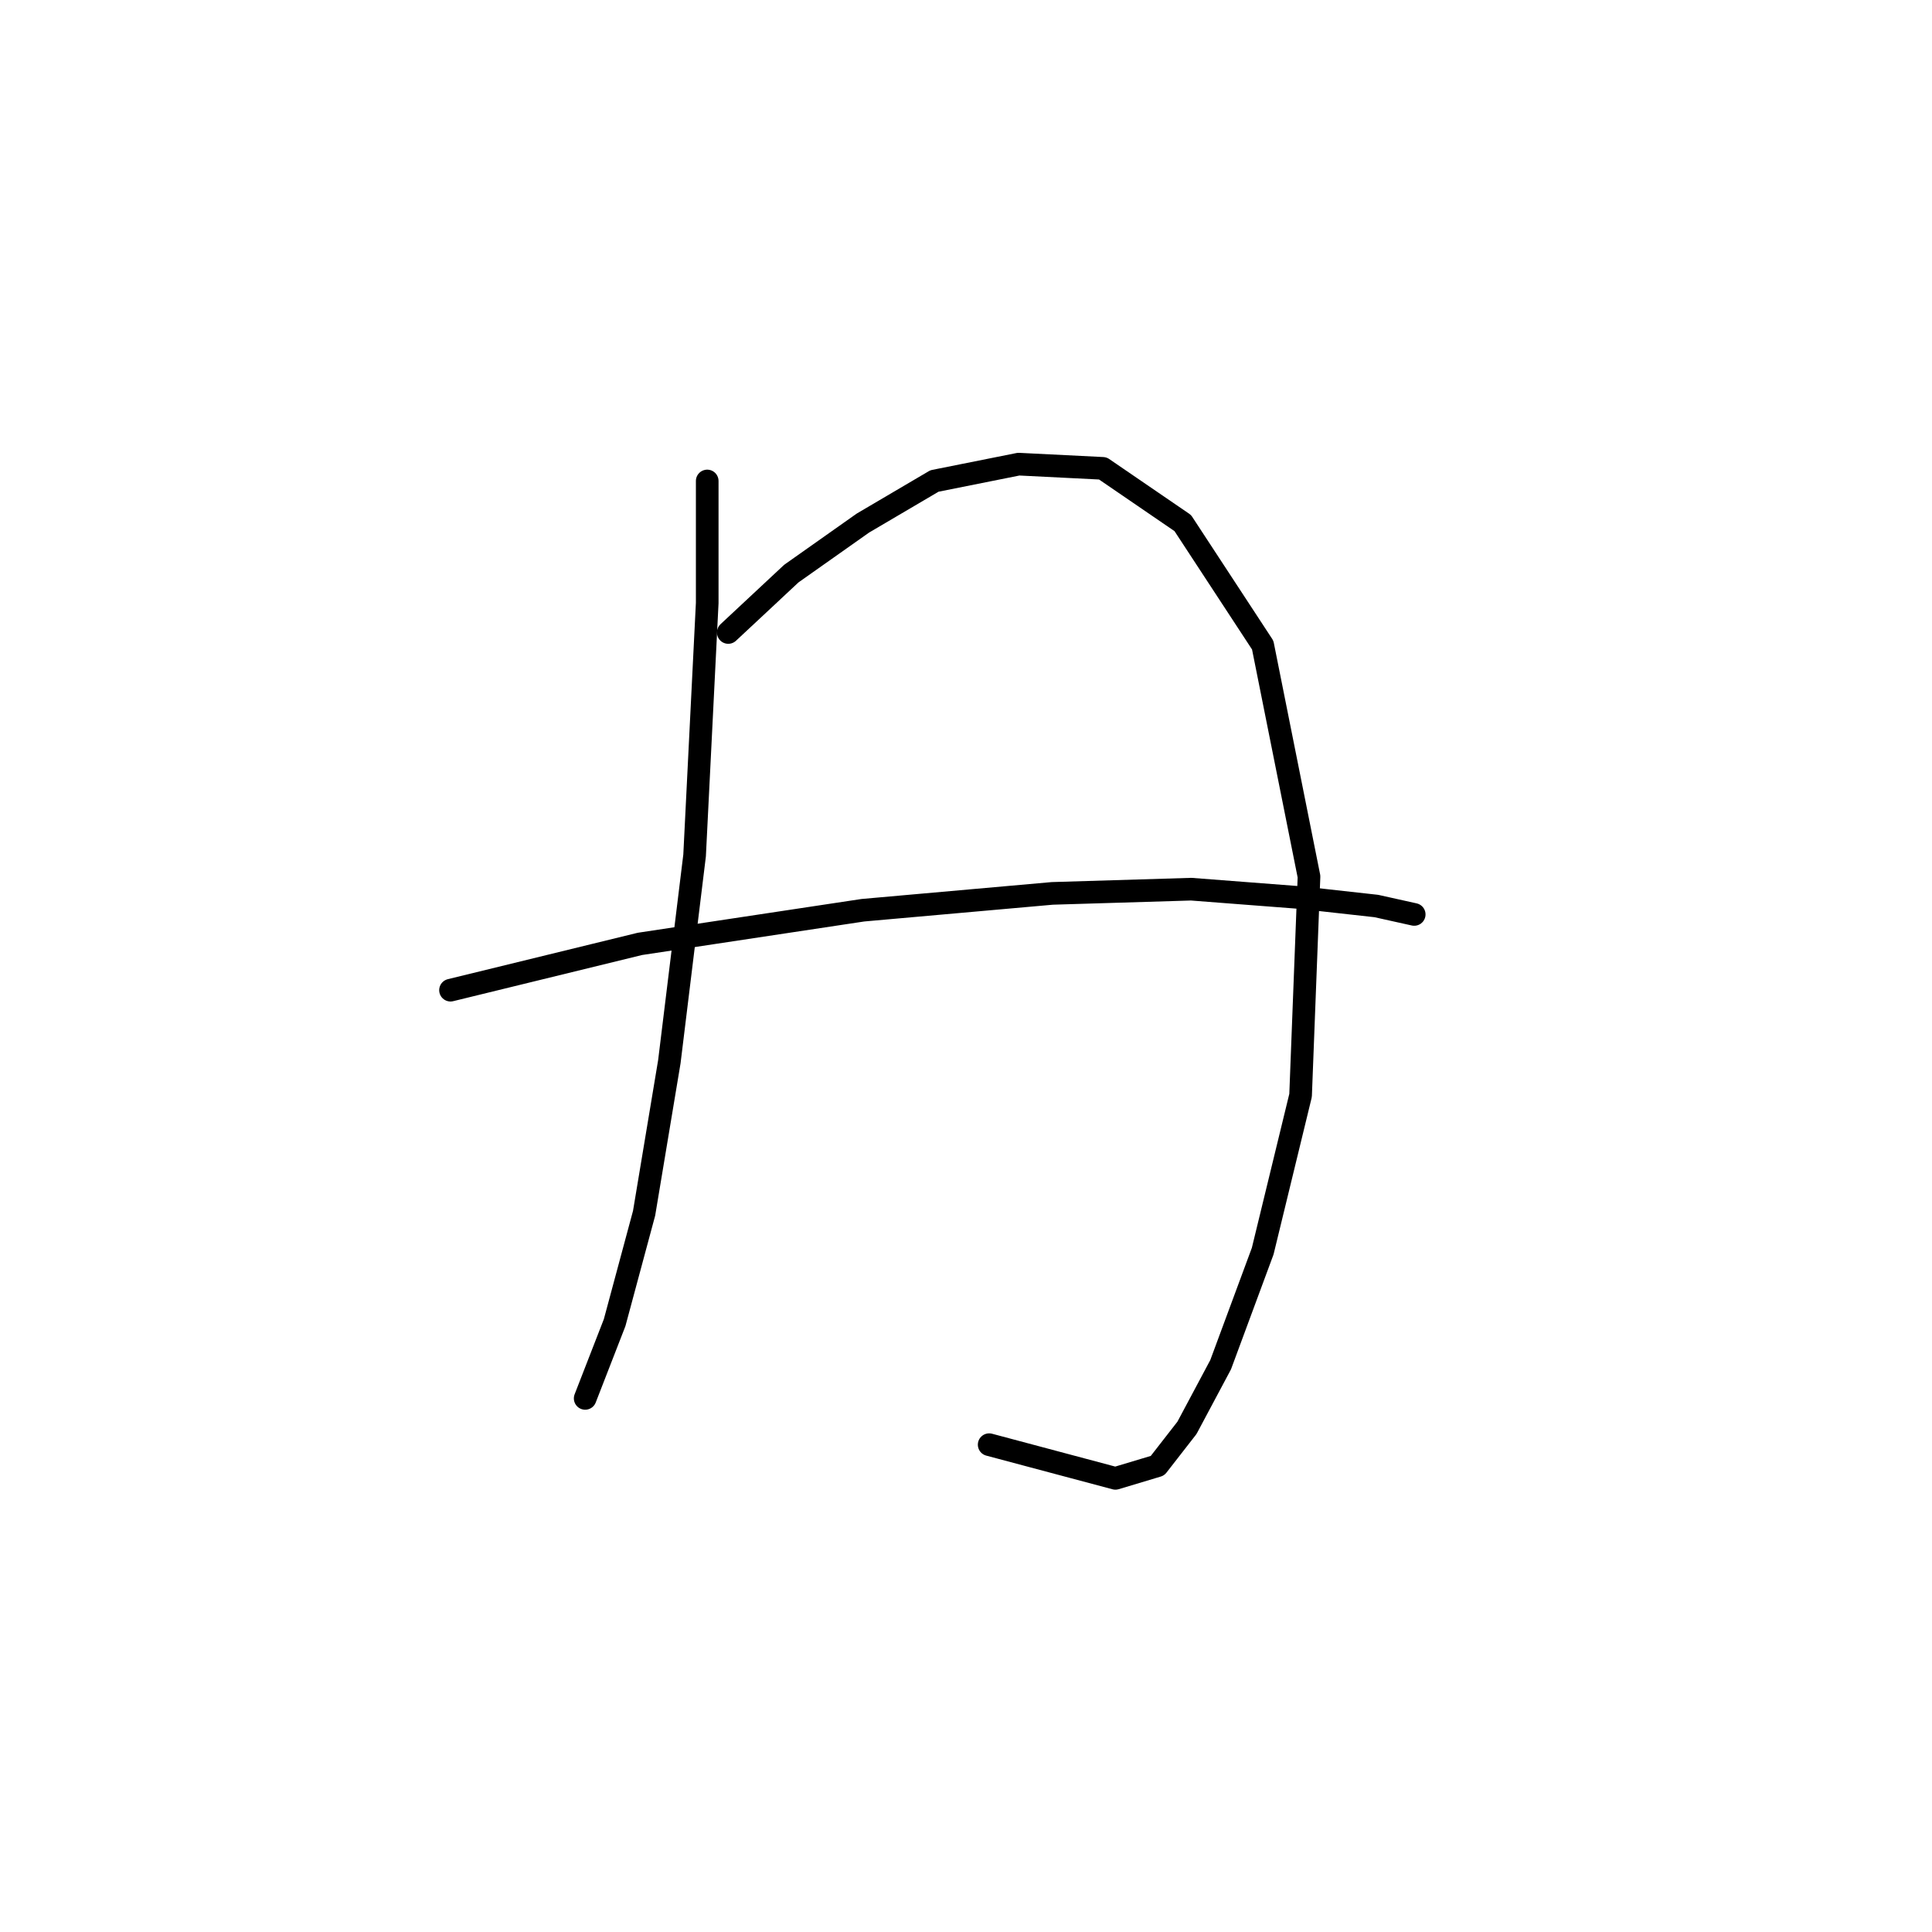 <?xml version="1.0" standalone="no"?>
    <svg width="256" height="256" xmlns="http://www.w3.org/2000/svg" version="1.1">
    <polyline stroke="black" stroke-width="3" stroke-linecap="round" fill="transparent" stroke-linejoin="round" points="93.71 63.732 93.71 79.903 92.037 113.36 88.691 140.684 85.346 160.758 81.442 175.256 77.539 185.294 77.539 185.294 " />
        <polyline stroke="black" stroke-width="3" stroke-linecap="round" fill="transparent" stroke-linejoin="round" points="96.498 83.807 104.862 76 114.342 69.308 123.821 63.732 134.974 61.502 146.126 62.059 156.721 69.308 167.316 85.479 173.45 116.149 172.334 145.145 167.316 165.777 161.74 180.833 157.279 189.197 153.375 194.215 147.799 195.888 131.07 191.427 131.07 191.427 " />
        <polyline stroke="black" stroke-width="3" stroke-linecap="round" fill="transparent" stroke-linejoin="round" points="59.695 131.204 84.788 125.071 114.342 120.61 139.435 118.379 157.836 117.821 172.334 118.937 182.372 120.052 187.39 121.167 187.39 121.167 " />
        </svg>